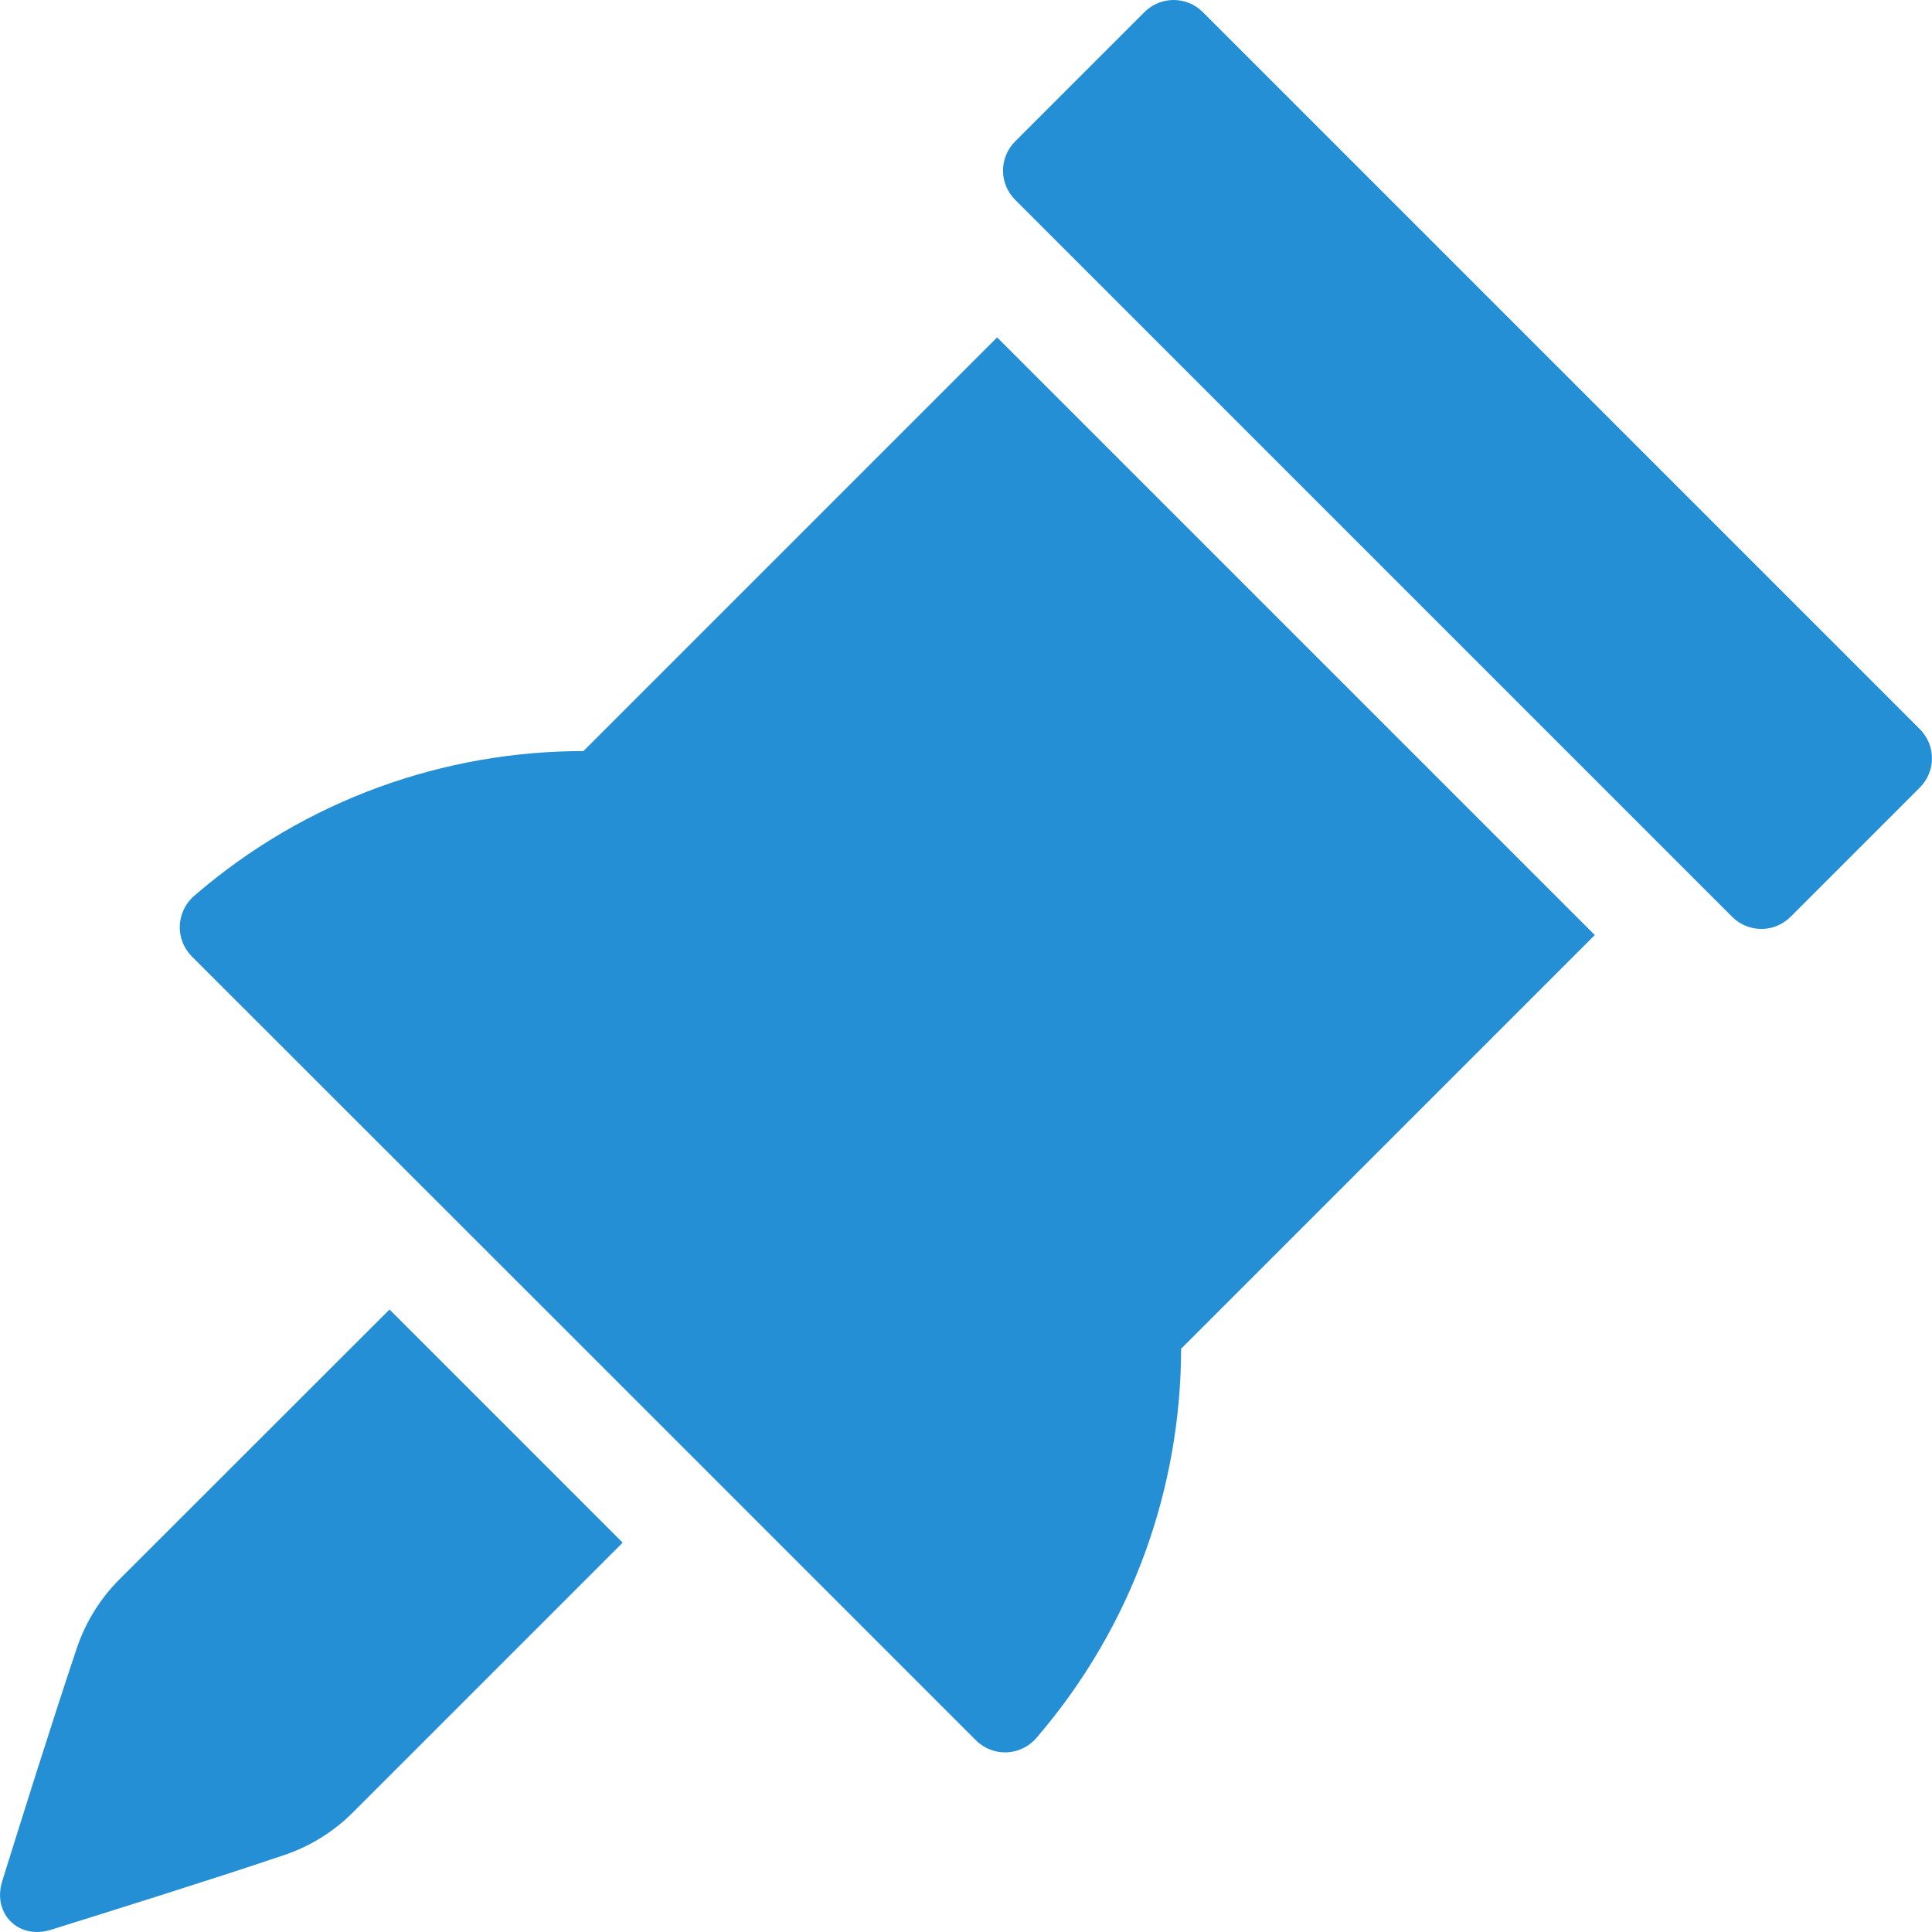 <?xml version="1.0" encoding="iso-8859-1"?>
<!-- Generator: Adobe Illustrator 16.0.0, SVG Export Plug-In . SVG Version: 6.00 Build 0)  -->
<svg xmlns="http://www.w3.org/2000/svg" xmlns:xlink="http://www.w3.org/1999/xlink" version="1.1" id="Capa_1" x="0px" y="0px" width="512px" height="512px" viewBox="0 0 836.908 836.908" style="enable-background:new 0 0 836.908 836.908;" xml:space="preserve">
<g>
	<path d="M83.039,414.25l169.9,169.8l169.8,169.801c7.4,7.399,19.4,6.899,26.2-1c41.7-48.4,62.6-108.5,62.7-168.601l179.2-179.2   l-129.5-129.499l-129.4-129.4l-179.2,179.2c-60.1,0-120.3,20.899-168.6,62.699C76.239,394.851,75.739,406.851,83.039,414.25z" fill="#258fd5"/>
	<path d="M22.039,835.95c25.3-7.9,67.6-21.1,100.9-32.3c11.3-3.8,21.5-10.101,29.9-18.5l116.9-116.9l-50.5-50.5l-50.5-50.5   l-117,116.9c-8.4,8.399-14.7,18.6-18.5,29.899c-11.2,33.4-24.4,75.601-32.3,100.9C-3.361,828.95,8.039,840.351,22.039,835.95z" fill="#258fd5"/>
	<path d="M521.039,5.25c-7-7-18.3-7-25.3,0l-56,56c-7,7-7,18.301,0,25.301l155.3,155.3l155.301,155.3c7,7,18.3,7,25.3,0l56-56   c7-7,7-18.3,0-25.3l-155.3-155.3L521.039,5.25z" fill="#258fd5"/>
</g>
</svg>
